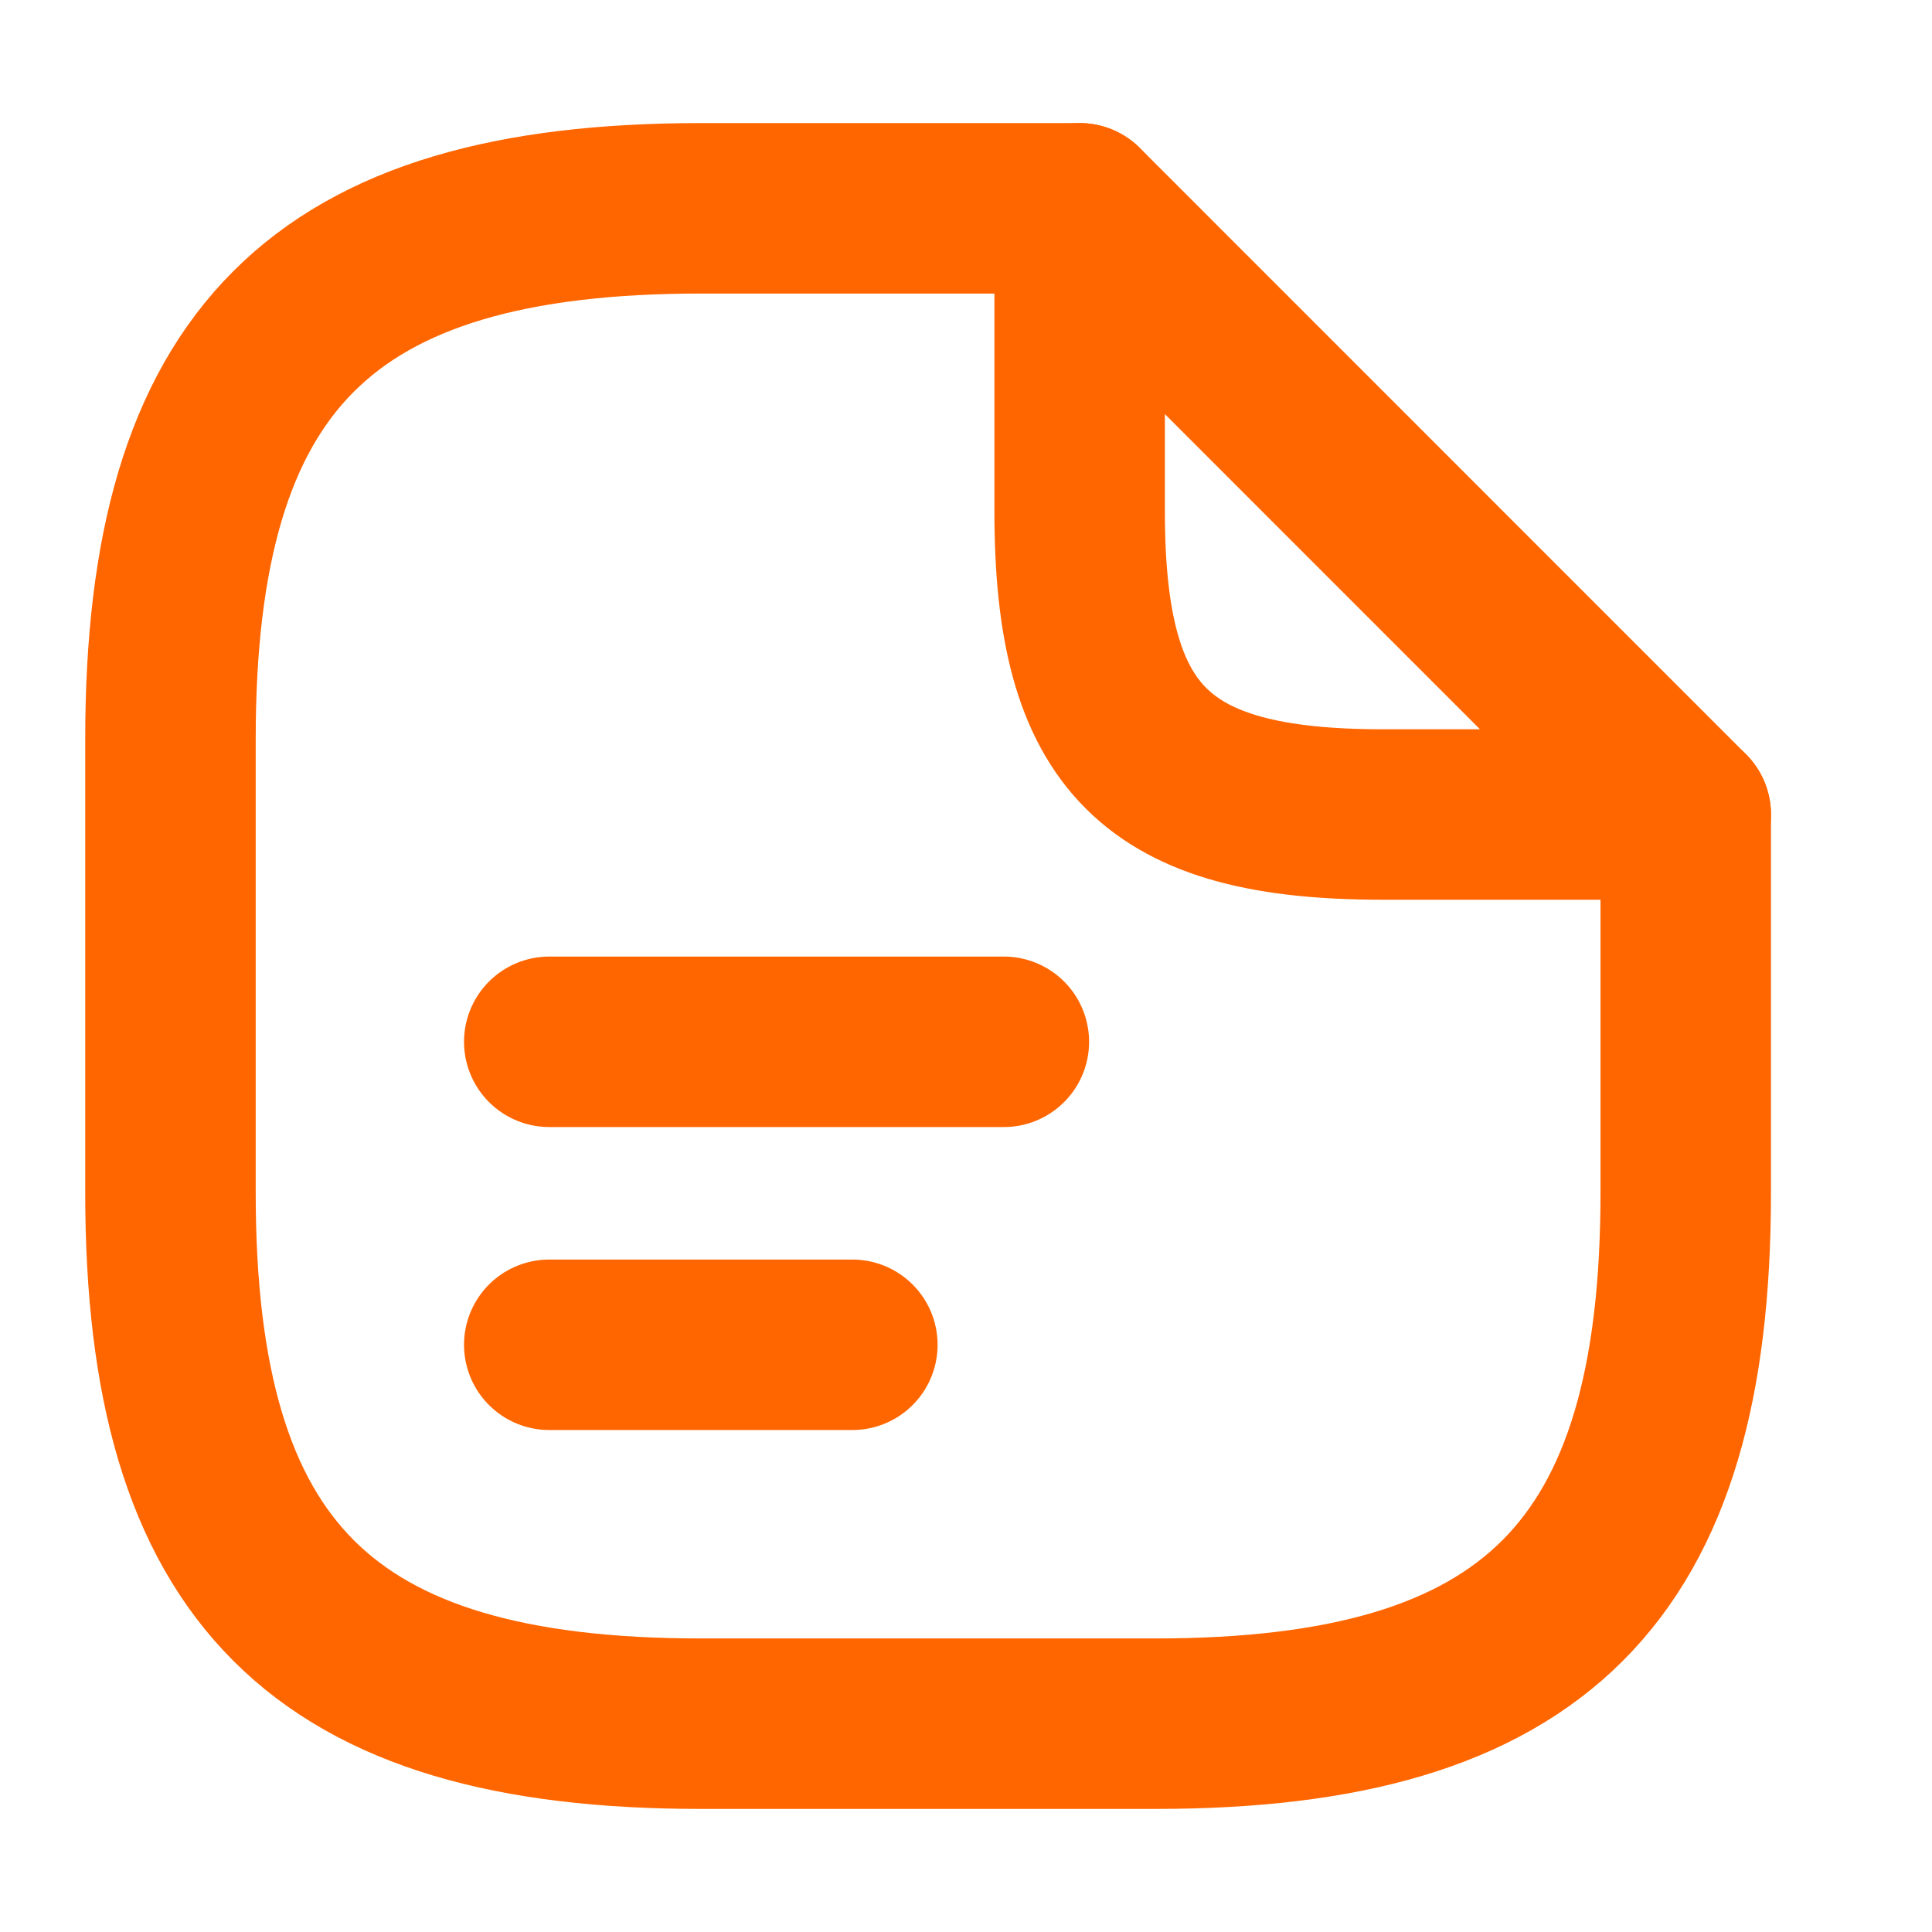 <svg width="17" height="17" viewBox="0 0 17 17" fill="none" xmlns="http://www.w3.org/2000/svg">
<g id="vuesax/linear/document-text">
<g id="document-text">
<path id="Vector" d="M14.833 7.167V10.5C14.833 13.833 13.5 15.167 10.167 15.167H6.167C2.833 15.167 1.5 13.833 1.5 10.5V6.5C1.5 3.167 2.833 1.833 6.167 1.833H9.5" stroke="#FF6600" stroke-width="1.5" stroke-linecap="round" stroke-linejoin="round"/>
<path id="Vector_2" d="M14.833 7.167H12.167C10.167 7.167 9.5 6.5 9.5 4.5V1.833L14.833 7.167Z" stroke="#FF6600" stroke-width="1.5" stroke-linecap="round" stroke-linejoin="round"/>
<path id="Vector_3" d="M4.833 9.167H8.833" stroke="#FF6600" stroke-width="1.5" stroke-linecap="round" stroke-linejoin="round"/>
<path id="Vector_4" d="M4.833 11.833H7.5" stroke="#FF6600" stroke-width="1.5" stroke-linecap="round" stroke-linejoin="round"/>
</g>
</g>
</svg>
